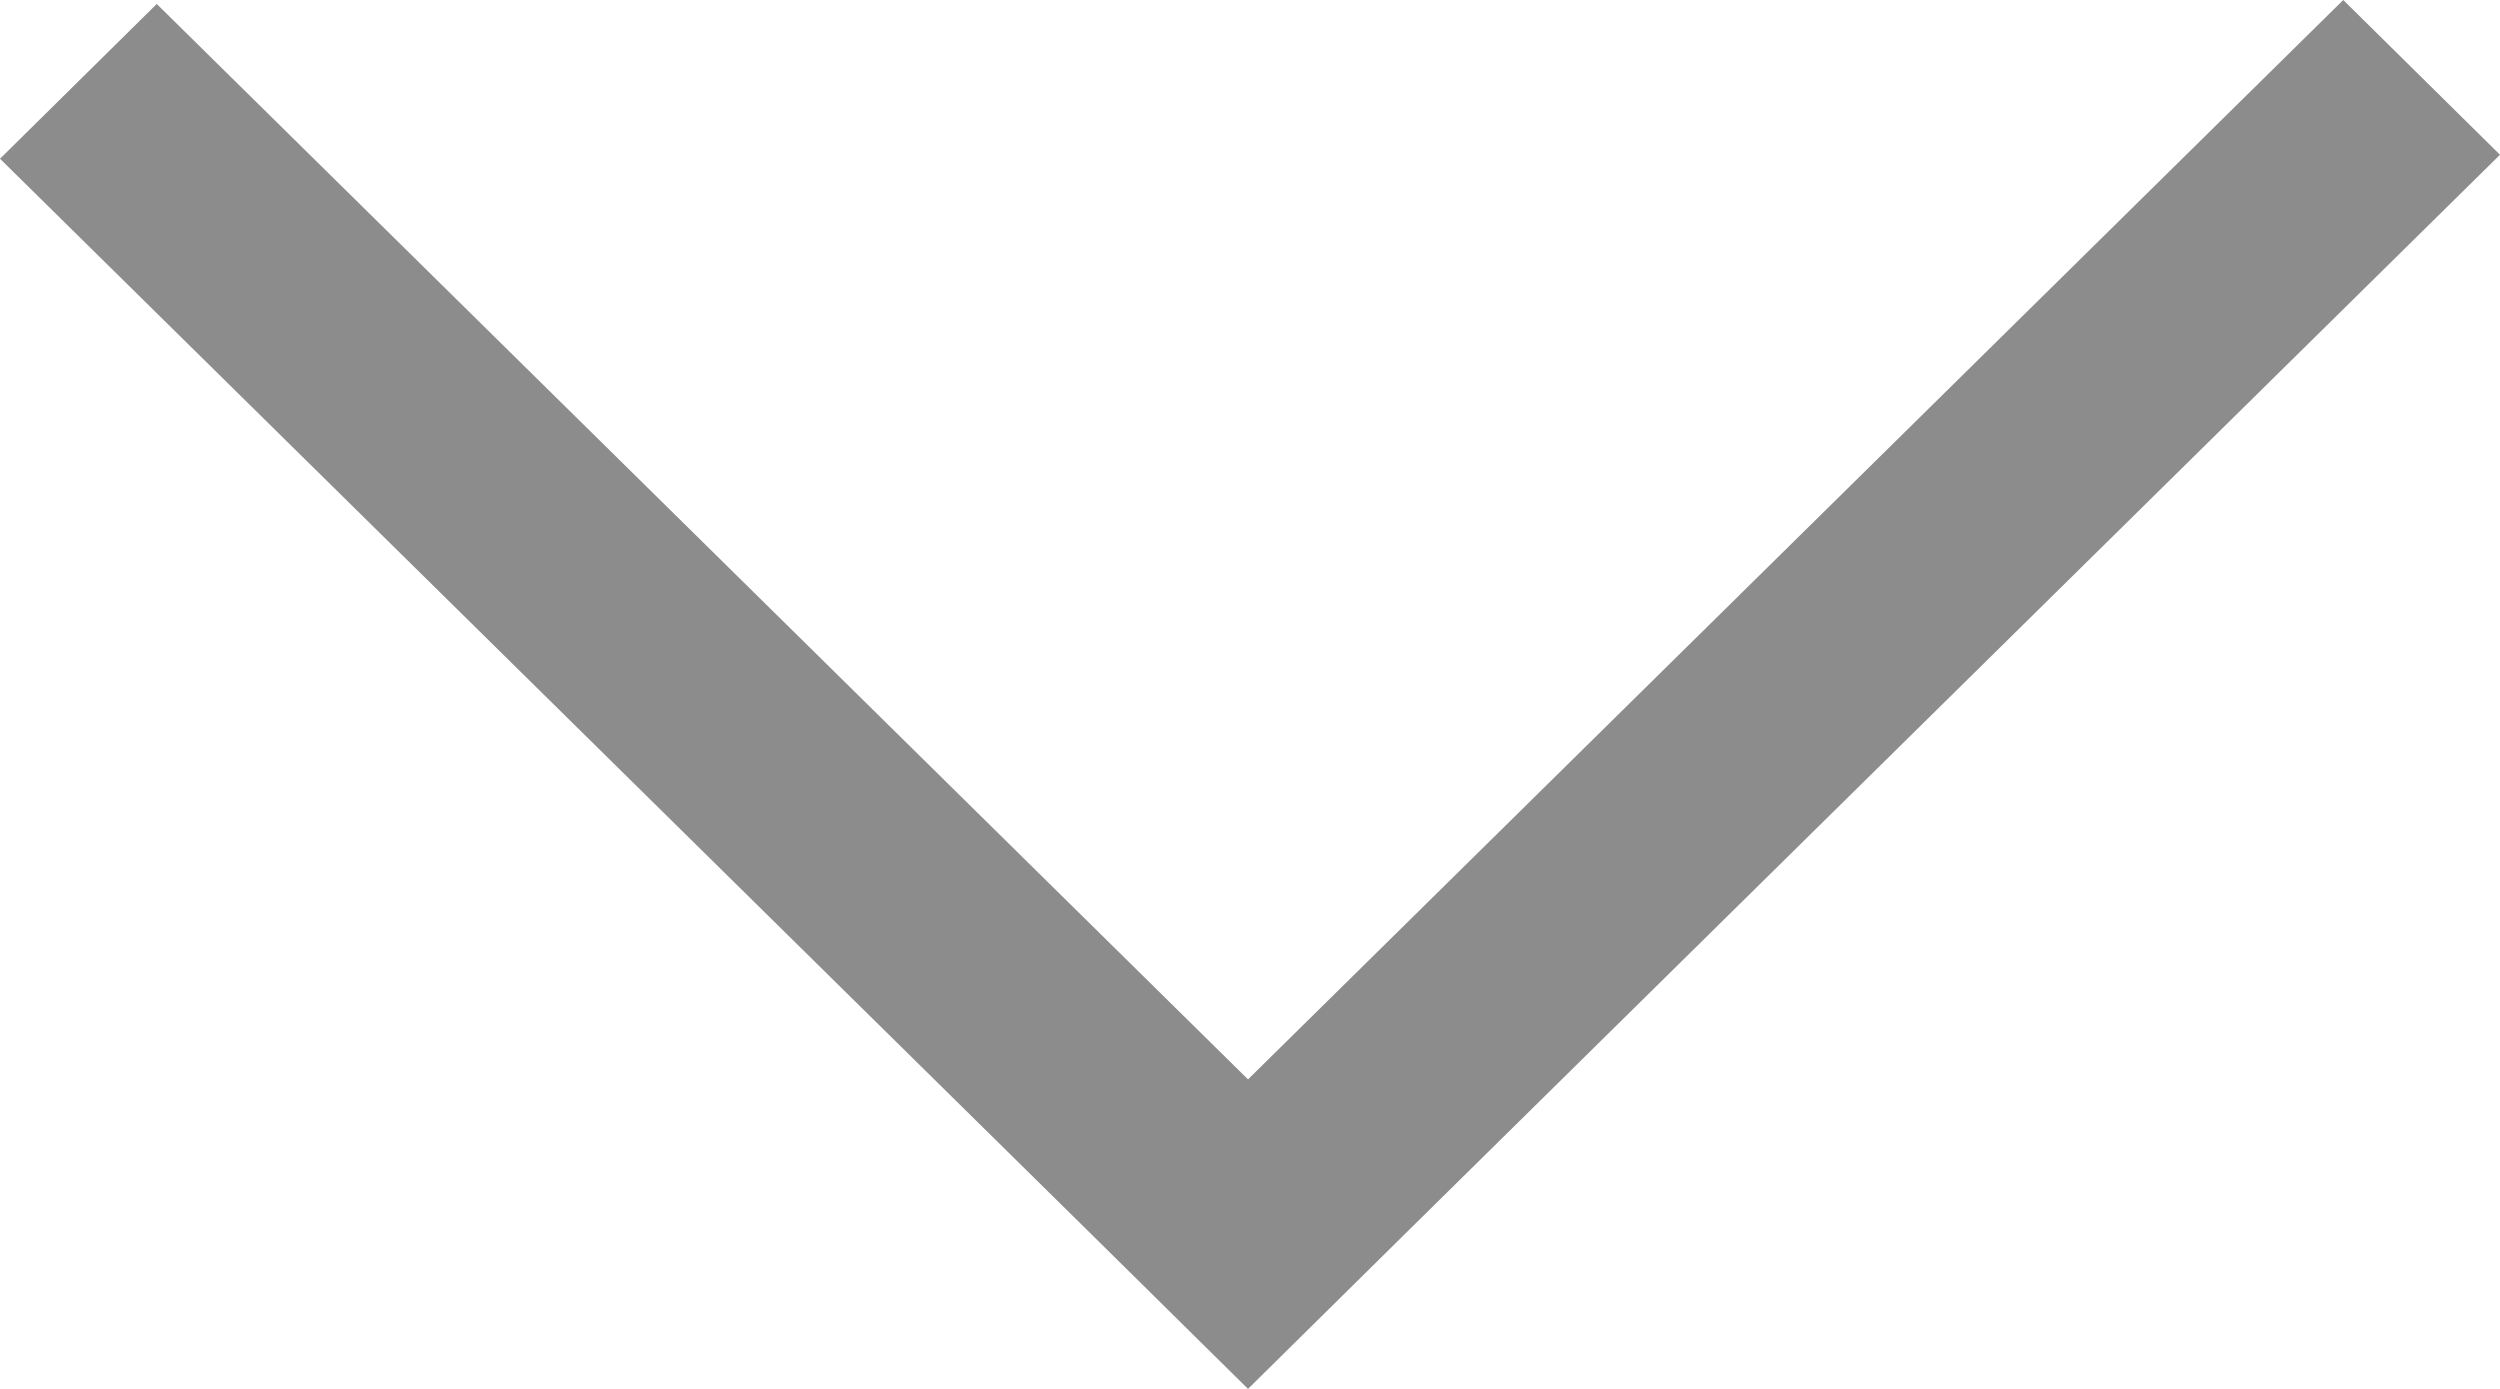<?xml version="1.0" encoding="utf-8"?>
<!-- Generator: Adobe Illustrator 21.1.0, SVG Export Plug-In . SVG Version: 6.00 Build 0)  -->
<svg version="1.1" id="Layer_1" xmlns="http://www.w3.org/2000/svg" xmlns:xlink="http://www.w3.org/1999/xlink" x="0px" y="0px"
	 viewBox="0 0 126 70" style="enable-background:new 0 0 126 70;" xml:space="preserve">
<style type="text/css">
	.st0{fill:#8C8C8C;}
</style>
<title>Arrow(To Right)</title>
<path class="st0" d="M62.9,70L62.9,70L55,62.2l0,0L0,8l7.9-7.8l55,54.2L118.1,0l7.9,7.8L70.8,62.2l0,0L62.9,70L62.9,70z"/>
</svg>
